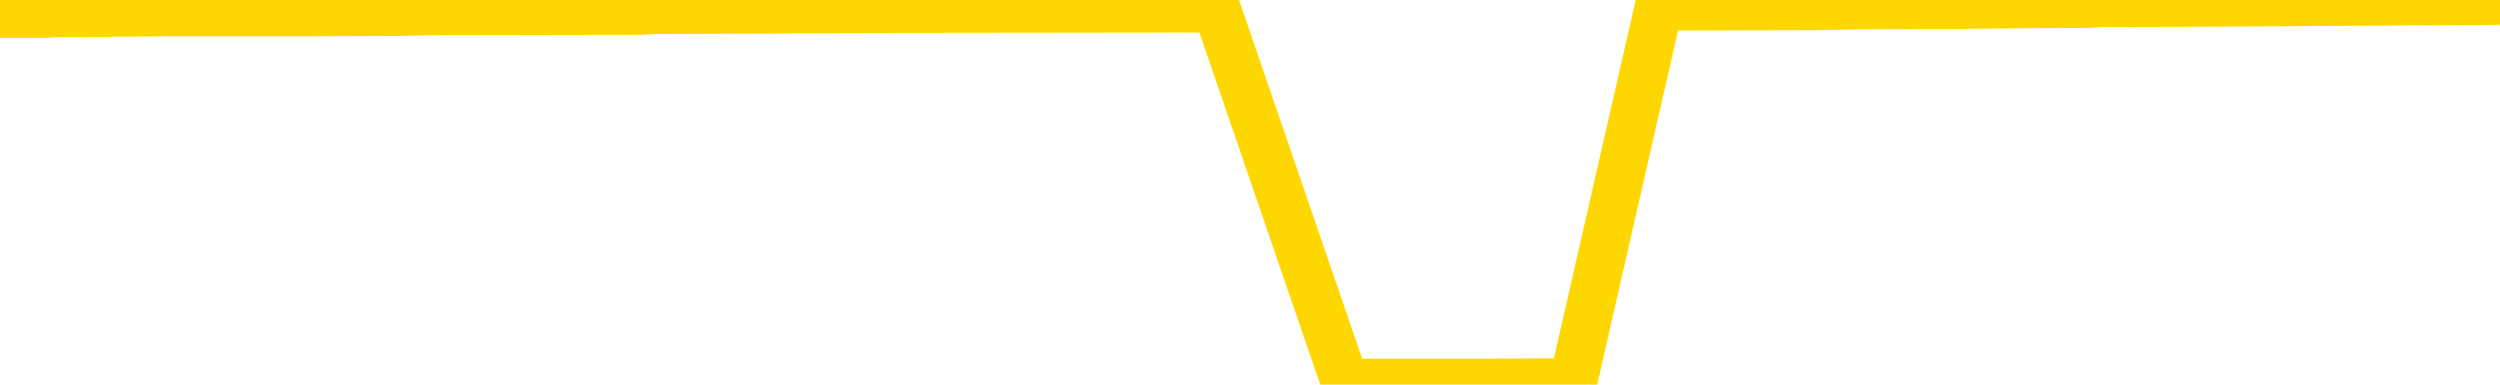 <svg xmlns="http://www.w3.org/2000/svg" version="1.1" viewBox="0 0 6500 1000">
	<path fill="none" stroke="gold" stroke-width="125" stroke-linecap="round" stroke-linejoin="round" d="M0 2062  L-357268 2062 L-357084 2061 L-356594 2057 L-356300 2056 L-355989 2053 L-355754 2051 L-355701 2048 L-355642 2045 L-355488 2044 L-355448 2041 L-355315 2039 L-355023 2038 L-354482 2038 L-353872 2036 L-353824 2036 L-353184 2035 L-353150 2035 L-352625 2035 L-352492 2033 L-352102 2030 L-351774 2027 L-351657 2024 L-351446 2021 L-350729 2021 L-350159 2019 L-350051 2019 L-349877 2018 L-349656 2015 L-349254 2013 L-349228 2010 L-348300 2007 L-348213 2004 L-348131 2001 L-348061 1998 L-347763 1997 L-347611 1993 L-345721 1995 L-345620 1995 L-345358 1995 L-345064 1997 L-344923 1993 L-344674 1993 L-344639 1992 L-344480 1990 L-344017 1987 L-343764 1986 L-343551 1983 L-343300 1981 L-342951 1980 L-342024 1977 L-341930 1974 L-341519 1972 L-340349 1969 L-339159 1968 L-339067 1965 L-339040 1961 L-338774 1958 L-338475 1955 L-338346 1952 L-338309 1949 L-337494 1949 L-337110 1951 L-336050 1952 L-335988 1952 L-335723 1983 L-335252 2012 L-335059 2041 L-334796 2070 L-334459 2068 L-334323 2067 L-333868 2065 L-333125 2064 L-333107 2062 L-332942 2059 L-332874 2059 L-332358 2057 L-331329 2057 L-331133 2056 L-330644 2054 L-330282 2053 L-329873 2053 L-329488 2054 L-327784 2054 L-327686 2054 L-327615 2054 L-327553 2054 L-327369 2053 L-327032 2053 L-326392 2051 L-326315 2050 L-326254 2050 L-326067 2048 L-325987 2048 L-325810 2047 L-325791 2045 L-325561 2045 L-325173 2044 L-324285 2044 L-324245 2042 L-324157 2041 L-324130 2038 L-323122 2036 L-322972 2033 L-322948 2032 L-322815 2030 L-322775 2029 L-321517 2027 L-321459 2027 L-320919 2025 L-320867 2025 L-320820 2025 L-320425 2024 L-320285 2022 L-320085 2021 L-319939 2021 L-319774 2021 L-319497 2022 L-319139 2022 L-318586 2021 L-317941 2019 L-317683 2016 L-317529 2015 L-317128 2013 L-317088 2012 L-316967 2010 L-316905 2012 L-316891 2012 L-316797 2012 L-316504 2010 L-316353 2004 L-316023 2001 L-315945 1998 L-315869 1997 L-315642 1992 L-315576 1989 L-315348 1986 L-315296 1983 L-315131 1981 L-314125 1980 L-313942 1978 L-313391 1977 L-312998 1974 L-312600 1972 L-311750 1969 L-311672 1968 L-311093 1966 L-310652 1966 L-310411 1965 L-310253 1965 L-309853 1961 L-309832 1961 L-309387 1960 L-308982 1958 L-308846 1955 L-308671 1952 L-308534 1949 L-308284 1946 L-307284 1945 L-307202 1943 L-307067 1942 L-307028 1940 L-306138 1939 L-305922 1937 L-305479 1936 L-305362 1934 L-305305 1933 L-304629 1933 L-304528 1931 L-304500 1931 L-303158 1929 L-302752 1928 L-302713 1926 L-301784 1925 L-301686 1923 L-301553 1922 L-301149 1920 L-301123 1919 L-301030 1917 L-300813 1916 L-300402 1913 L-299249 1910 L-298957 1907 L-298928 1904 L-298320 1902 L-298070 1899 L-298050 1897 L-297121 1896 L-297070 1893 L-296947 1891 L-296930 1888 L-296774 1887 L-296599 1884 L-296462 1882 L-296406 1881 L-296298 1879 L-296213 1878 L-295979 1876 L-295904 1875 L-295596 1873 L-295478 1872 L-295308 1870 L-295217 1869 L-295114 1869 L-295091 1867 L-295014 1867 L-294916 1864 L-294549 1862 L-294445 1861 L-293941 1859 L-293489 1858 L-293451 1856 L-293427 1855 L-293386 1853 L-293258 1852 L-293157 1850 L-292715 1849 L-292433 1847 L-291841 1846 L-291710 1844 L-291436 1841 L-291283 1840 L-291130 1838 L-291045 1835 L-290967 1833 L-290781 1832 L-290731 1832 L-290703 1830 L-290624 1829 L-290600 1827 L-290317 1824 L-289713 1821 L-288718 1820 L-288420 1818 L-287686 1817 L-287441 1815 L-287352 1814 L-286774 1812 L-286076 1811 L-285324 1809 L-285005 1808 L-284622 1805 L-284545 1803 L-283911 1801 L-283725 1800 L-283637 1800 L-283508 1800 L-283195 1798 L-283146 1797 L-283004 1795 L-282982 1794 L-282014 1792 L-281469 1791 L-280991 1791 L-280930 1791 L-280606 1791 L-280585 1789 L-280522 1789 L-280312 1788 L-280235 1786 L-280180 1785 L-280158 1783 L-280119 1782 L-280103 1780 L-279346 1779 L-279329 1777 L-278530 1776 L-278377 1774 L-277472 1773 L-276966 1771 L-276737 1768 L-276695 1768 L-276580 1766 L-276404 1765 L-275649 1766 L-275514 1765 L-275350 1763 L-275032 1762 L-274856 1759 L-273834 1756 L-273811 1753 L-273560 1751 L-273347 1748 L-272713 1747 L-272475 1744 L-272442 1741 L-272264 1738 L-272184 1734 L-272094 1733 L-272030 1730 L-271589 1727 L-271566 1725 L-271025 1724 L-270769 1722 L-270274 1721 L-269397 1719 L-269360 1718 L-269308 1716 L-269267 1715 L-269149 1713 L-268873 1712 L-268666 1709 L-268469 1706 L-268445 1702 L-268395 1699 L-268356 1698 L-268278 1696 L-267680 1693 L-267620 1692 L-267517 1690 L-267363 1689 L-266731 1687 L-266050 1686 L-265747 1683 L-265400 1681 L-265203 1680 L-265155 1677 L-264834 1675 L-264207 1674 L-264060 1672 L-264024 1670 L-263966 1669 L-263889 1666 L-263648 1666 L-263560 1664 L-263466 1663 L-263172 1661 L-263037 1660 L-262977 1658 L-262940 1655 L-262668 1655 L-261662 1654 L-261487 1652 L-261436 1652 L-261143 1651 L-260951 1648 L-260618 1646 L-260111 1645 L-259549 1642 L-259534 1638 L-259518 1637 L-259417 1634 L-259303 1631 L-259263 1628 L-259226 1626 L-259160 1626 L-259132 1625 L-258993 1626 L-258700 1626 L-258650 1626 L-258545 1626 L-258280 1625 L-257816 1623 L-257671 1623 L-257616 1620 L-257559 1619 L-257368 1617 L-257003 1616 L-256789 1616 L-256594 1616 L-256536 1616 L-256477 1613 L-256323 1611 L-256054 1610 L-255624 1617 L-255608 1617 L-255531 1616 L-255467 1614 L-255338 1603 L-255314 1602 L-255030 1600 L-254982 1599 L-254928 1597 L-254465 1596 L-254427 1596 L-254386 1594 L-254196 1593 L-253715 1591 L-253228 1590 L-253212 1588 L-253174 1587 L-252917 1585 L-252840 1582 L-252610 1581 L-252594 1578 L-252299 1574 L-251857 1573 L-251410 1571 L-250906 1570 L-250752 1568 L-250465 1567 L-250425 1564 L-250094 1562 L-249872 1561 L-249355 1558 L-249279 1556 L-249032 1553 L-248837 1550 L-248777 1549 L-248001 1547 L-247927 1547 L-247696 1546 L-247680 1546 L-247618 1544 L-247422 1542 L-246958 1542 L-246935 1541 L-246805 1541 L-245504 1541 L-245488 1541 L-245410 1539 L-245317 1539 L-245100 1539 L-244947 1538 L-244769 1539 L-244715 1541 L-244428 1542 L-244388 1542 L-244019 1542 L-243578 1542 L-243395 1542 L-243074 1541 L-242779 1541 L-242333 1538 L-242261 1536 L-241799 1533 L-241361 1532 L-241179 1530 L-239725 1527 L-239593 1526 L-239136 1523 L-238910 1521 L-238524 1518 L-238007 1515 L-237053 1512 L-236259 1509 L-235584 1507 L-235159 1504 L-234848 1503 L-234618 1498 L-233934 1494 L-233921 1489 L-233711 1483 L-233689 1482 L-233515 1478 L-232565 1477 L-232297 1474 L-231482 1472 L-231171 1469 L-231134 1468 L-231076 1465 L-230459 1463 L-229822 1460 L-228196 1459 L-227522 1457 L-226880 1457 L-226802 1457 L-226746 1457 L-226710 1457 L-226682 1456 L-226570 1453 L-226552 1451 L-226529 1450 L-226376 1448 L-226322 1445 L-226244 1443 L-226125 1442 L-226027 1440 L-225910 1439 L-225640 1436 L-225371 1434 L-225353 1431 L-225153 1430 L-225007 1427 L-224780 1425 L-224646 1424 L-224337 1422 L-224277 1421 L-223924 1418 L-223575 1416 L-223474 1414 L-223410 1411 L-223350 1410 L-222966 1407 L-222585 1405 L-222481 1404 L-222220 1402 L-221949 1399 L-221790 1398 L-221757 1396 L-221696 1395 L-221554 1393 L-221370 1392 L-221326 1390 L-221038 1390 L-221022 1389 L-220788 1389 L-220727 1387 L-220689 1387 L-220109 1386 L-219976 1384 L-219952 1378 L-219934 1367 L-219917 1355 L-219900 1343 L-219876 1331 L-219860 1322 L-219839 1311 L-219822 1300 L-219799 1294 L-219782 1288 L-219760 1283 L-219744 1280 L-219695 1276 L-219622 1271 L-219588 1264 L-219564 1258 L-219528 1251 L-219487 1245 L-219450 1242 L-219434 1236 L-219410 1232 L-219373 1229 L-219356 1224 L-219333 1221 L-219315 1218 L-219297 1215 L-219281 1212 L-219252 1207 L-219226 1203 L-219180 1201 L-219164 1198 L-219122 1197 L-219074 1194 L-219003 1190 L-218988 1187 L-218972 1184 L-218909 1183 L-218870 1181 L-218831 1180 L-218665 1178 L-218600 1177 L-218584 1175 L-218540 1172 L-218481 1171 L-218269 1169 L-218235 1168 L-218193 1166 L-218115 1165 L-217578 1163 L-217499 1162 L-217395 1158 L-217306 1157 L-217130 1155 L-216780 1154 L-216624 1152 L-216186 1151 L-216029 1149 L-215899 1148 L-215195 1145 L-214994 1143 L-214034 1140 L-213551 1139 L-213452 1139 L-213360 1137 L-213115 1136 L-213042 1134 L-212599 1131 L-212503 1130 L-212488 1128 L-212472 1126 L-212447 1125 L-211981 1123 L-211764 1122 L-211625 1120 L-211331 1119 L-211242 1117 L-211201 1116 L-211171 1114 L-210999 1113 L-210940 1111 L-210863 1110 L-210783 1108 L-210713 1108 L-210404 1107 L-210319 1105 L-210105 1104 L-210070 1102 L-209386 1101 L-209287 1099 L-209082 1098 L-209036 1096 L-208757 1095 L-208695 1093 L-208678 1090 L-208600 1088 L-208292 1085 L-208268 1084 L-208214 1081 L-208191 1079 L-208069 1078 L-207933 1075 L-207689 1073 L-207563 1073 L-206916 1072 L-206900 1072 L-206876 1072 L-206695 1069 L-206619 1067 L-206527 1066 L-206100 1064 L-205684 1063 L-205291 1059 L-205212 1058 L-205193 1056 L-204830 1055 L-204593 1053 L-204365 1052 L-204052 1050 L-203974 1049 L-203893 1046 L-203715 1043 L-203700 1041 L-203434 1038 L-203354 1037 L-203124 1035 L-202898 1034 L-202582 1034 L-202407 1032 L-202046 1032 L-201654 1031 L-201585 1027 L-201521 1026 L-201381 1023 L-201329 1021 L-201227 1018 L-200726 1017 L-200528 1015 L-200282 1014 L-200096 1012 L-199796 1011 L-199720 1009 L-199554 1006 L-198670 1005 L-198641 1002 L-198518 999 L-197940 997 L-197862 995 L-197148 995 L-196836 995 L-196623 995 L-196606 995 L-196220 995 L-195695 992 L-195249 991 L-194919 989 L-194766 988 L-194441 988 L-194262 986 L-194181 986 L-193974 983 L-193799 982 L-192870 980 L-191981 979 L-191942 977 L-191714 977 L-191334 976 L-190547 974 L-190313 973 L-190237 971 L-189879 970 L-189307 967 L-189040 965 L-188654 963 L-188550 963 L-188380 963 L-187762 963 L-187551 963 L-187243 963 L-187190 962 L-187062 960 L-187009 959 L-186890 957 L-186554 954 L-185594 953 L-185463 950 L-185261 948 L-184630 947 L-184319 945 L-183905 944 L-183877 942 L-183732 941 L-183312 939 L-181979 939 L-181932 938 L-181804 935 L-181787 933 L-181209 930 L-181004 928 L-180974 927 L-180933 925 L-180876 924 L-180838 922 L-180760 921 L-180617 919 L-180163 918 L-180044 916 L-179759 915 L-179386 913 L-179290 912 L-178963 910 L-178609 909 L-178439 907 L-178392 906 L-178283 904 L-178193 903 L-178166 901 L-178089 898 L-177786 896 L-177752 893 L-177680 892 L-177313 890 L-176977 889 L-176896 889 L-176676 887 L-176505 886 L-176477 884 L-175980 883 L-175431 880 L-174550 878 L-174452 875 L-174375 874 L-174101 872 L-173853 869 L-173779 867 L-173718 864 L-173599 863 L-173556 861 L-173446 860 L-173370 857 L-172669 855 L-172423 854 L-172384 852 L-172227 851 L-171628 851 L-171401 851 L-171309 851 L-170834 851 L-170237 848 L-169717 846 L-169696 845 L-169551 843 L-169231 843 L-168689 843 L-168457 843 L-168286 843 L-167800 842 L-167572 840 L-167487 839 L-167141 837 L-166815 837 L-166292 835 L-165965 834 L-165364 832 L-165167 829 L-165115 828 L-165074 826 L-164793 825 L-164108 822 L-163798 820 L-163773 817 L-163582 816 L-163359 814 L-163273 813 L-162610 810 L-162585 808 L-162364 805 L-162034 803 L-161682 800 L-161477 799 L-161244 796 L-160986 794 L-160797 791 L-160750 790 L-160523 788 L-160488 787 L-160332 785 L-160117 784 L-159944 782 L-159853 781 L-159575 779 L-159332 778 L-159016 776 L-158590 776 L-158553 776 L-158069 776 L-157836 776 L-157624 775 L-157398 773 L-156848 773 L-156601 771 L-155767 771 L-155711 770 L-155689 768 L-155531 767 L-155070 765 L-155029 764 L-154689 761 L-154556 759 L-154333 758 L-153761 756 L-153289 755 L-153095 753 L-152902 752 L-152712 750 L-152611 749 L-152242 747 L-152196 746 L-152115 744 L-150821 743 L-150773 741 L-150504 741 L-150359 741 L-149808 741 L-149692 739 L-149610 738 L-149251 736 L-149027 735 L-148746 733 L-148417 730 L-147909 729 L-147796 727 L-147717 726 L-147553 724 L-147259 724 L-146790 724 L-146593 726 L-146543 726 L-145893 724 L-145771 723 L-145317 723 L-145281 721 L-144813 720 L-144702 718 L-144686 717 L-144470 717 L-144289 715 L-143757 715 L-142728 715 L-142528 714 L-142070 712 L-141122 709 L-141023 707 L-140669 704 L-140609 703 L-140594 701 L-140559 700 L-140189 698 L-140069 697 L-139827 695 L-139664 694 L-139476 692 L-139355 691 L-138285 688 L-137427 686 L-137214 683 L-137117 682 L-136943 679 L-136610 677 L-136538 675 L-136480 674 L-136305 674 L-135916 672 L-135681 671 L-135570 669 L-135452 668 L-134472 666 L-134446 665 L-133852 662 L-133819 662 L-133671 660 L-133386 659 L-132474 659 L-131528 659 L-131375 657 L-131273 657 L-131141 656 L-130998 654 L-130972 653 L-130857 651 L-130639 650 L-129958 648 L-129828 647 L-129525 645 L-129285 642 L-128953 640 L-128314 639 L-127971 636 L-127910 634 L-127754 634 L-126832 634 L-126362 634 L-126318 634 L-126306 633 L-126264 631 L-126242 630 L-126215 628 L-126071 627 L-125649 625 L-125314 625 L-125122 624 L-124694 624 L-124506 622 L-124117 619 L-123583 618 L-123210 616 L-123189 616 L-122939 615 L-122821 613 L-122745 611 L-122609 610 L-122569 608 L-122490 607 L-122095 605 L-121599 604 L-121487 601 L-121314 599 L-121006 598 L-120559 596 L-120236 595 L-120093 592 L-119666 589 L-119513 586 L-119458 583 L-118644 581 L-118624 579 L-118252 578 L-118195 578 L-117066 576 L-116998 576 L-116440 575 L-116245 573 L-116109 572 L-115876 570 L-115529 569 L-115494 566 L-115459 564 L-115391 561 L-115042 560 L-114870 558 L-114385 557 L-114368 555 L-114043 554 L-113886 552 L-112745 549 L-112720 547 L-112528 544 L-112335 543 L-112085 541 L-112067 540 L-111047 538 L-110750 537 L-110674 535 L-110538 532 L-110362 531 L-109785 528 L-109570 526 L-109506 525 L-109375 523 L-109339 520 L-108815 519 L-108677 1119 L-108663 1119 L-108640 1119 L-108620 1119 L-108393 517 L-107617 517 L-107575 517 L-107207 517 L-107129 515 L-107077 514 L-106404 512 L-105661 511 L-105237 511 L-104789 509 L-103727 508 L-103416 505 L-103006 505 L-102934 503 L-102409 503 L-102315 503 L-102297 503 L-101852 502 L-101667 499 L-100887 496 L-100214 494 L-99802 490 L-99570 487 L-99430 485 L-99348 482 L-99328 480 L-99252 480 L-99123 479 L-98807 480 L-98582 480 L-98257 479 L-98195 479 L-97825 479 L-97792 479 L-97583 479 L-96916 479 L-96838 479 L-96680 476 L-96570 476 L-96243 474 L-96088 473 L-95748 473 L-95691 470 L-95352 467 L-95149 465 L-95096 462 L-93719 461 L-93590 459 L-93156 458 L-92836 456 L-92008 453 L-91885 452 L-91154 448 L-90998 445 L-90957 444 L-90904 442 L-90880 441 L-90766 439 L-90470 438 L-90180 436 L-90126 435 L-90005 433 L-89975 432 L-89875 430 L-89431 430 L-89280 429 L-88444 429 L-87902 427 L-87567 427 L-87552 426 L-87476 424 L-87360 423 L-87165 421 L-86901 420 L-86067 418 L-85970 416 L-85449 415 L-85407 413 L-85308 412 L-84480 412 L-84345 410 L-84006 410 L-83452 409 L-83072 407 L-82909 406 L-82599 404 L-81787 403 L-81480 401 L-81212 401 L-80890 401 L-80570 403 L-80294 403 L-79465 400 L-79370 398 L-79278 394 L-79173 389 L-78787 384 L-78306 381 L-78290 380 L-78171 378 L-77804 375 L-77709 374 L-76875 371 L-76798 369 L-76498 368 L-76408 366 L-76000 363 L-75890 360 L-75191 359 L-74718 357 L-74658 356 L-74439 352 L-74165 351 L-74052 349 L-73025 348 L-72638 346 L-72618 345 L-72285 343 L-72041 342 L-71607 340 L-71497 339 L-71380 337 L-70928 334 L-70337 333 L-70001 331 L-68108 330 L-67994 327 L-67783 325 L-66464 324 L-66358 -18 L-66292 -357 L-66256 -669 L-66194 -669 L-65694 -329 L-65019 5 L-64997 314 L-64727 311 L-63759 311 L-63069 310 L-62907 308 L-62367 307 L-62277 305 L-61258 304 L-60310 301 L-59944 302 L-59842 304 L-59253 304 L-59194 304 L-59093 302 L-58653 299 L-58546 298 L-58104 296 L-57104 292 L-56848 287 L-56745 282 L-56615 279 L-56248 276 L-55667 273 L-55636 272 L-55321 270 L-53338 269 L-53222 267 L-53154 267 L-52796 266 L-51177 264 L-51000 264 L-50855 264 L-50033 266 L-49980 267 L-49925 267 L-49491 267 L-48511 269 L-48437 269 L-47352 267 L-47139 267 L-46423 264 L-46035 263 L-45816 260 L-45496 256 L-45003 253 L-44875 252 L-44646 249 L-44414 246 L-44355 244 L-44065 243 L-43793 240 L-42763 238 L-41098 237 L-40679 235 L-40542 234 L-40385 234 L-40080 232 L-39852 229 L-39694 228 L-39534 224 L-39365 221 L-39318 220 L-39264 218 L-39243 218 L-38857 217 L-38607 217 L-38336 217 L-38176 217 L-38086 217 L-36427 217 L-36262 218 L-35882 217 L-35422 217 L-34813 214 L-33719 212 L-33288 211 L-33257 209 L-33195 208 L-33177 206 L-31473 205 L-31431 203 L-30965 202 L-30778 200 L-30746 197 L-30151 196 L-30101 194 L-29778 192 L-29728 191 L-29517 189 L-29499 188 L-29233 185 L-29180 183 L-28711 182 L-28201 179 L-28122 179 L-27828 177 L-27811 176 L-27773 174 L-27702 173 L-27544 171 L-26598 171 L-26542 171 L-26021 171 L-25829 170 L-25728 170 L-25502 168 L-24992 168 L-24604 209 L-24534 209 L-24186 208 L-23829 206 L-22700 162 L-22649 159 L-22423 157 L-22389 156 L-22264 153 L-22165 153 L-21900 153 L-21160 154 L-20582 154 L-20288 154 L-19582 154 L-19404 153 L-19380 153 L-18744 151 L-18433 150 L-18037 150 L-18007 148 L-17986 147 L-17832 145 L-17147 145 L-17131 145 L-16791 145 L-16518 144 L-16481 142 L-16425 139 L-16403 138 L-16331 136 L-15999 135 L-15893 133 L-15864 130 L-15666 128 L-15513 127 L-14645 125 L-14083 122 L-14067 122 L-13965 121 L-13863 122 L-13717 122 L-13638 122 L-13601 121 L-13545 119 L-13472 118 L-13327 116 L-12845 116 L-12441 115 L-11574 116 L-11554 116 L-11297 116 L-11220 116 L-11191 115 L-11180 112 L-11163 110 L-10870 109 L-10831 107 L-10759 106 L-10685 104 L-10480 103 L-10320 98 L-10019 93 L-9942 87 L-9925 83 L-9708 80 L-9477 80 L-9367 81 L-8997 83 L-8839 83 L-8608 83 L-8439 83 L-8294 81 L-8162 80 L-6886 77 L-6483 74 L-6422 72 L-6305 69 L-5880 68 L-5865 64 L-5803 63 L-5529 60 L-5417 58 L-5135 55 L-4857 54 L-4432 51 L-4410 49 L-4332 48 L-4206 46 L-3620 45 L-3228 43 L-2893 42 L-2304 40 L-2201 40 L-2031 39 L-1895 39 L-1067 37 L117 36 L153 34 L209 34 L429 32 L634 32 L789 32 L1046 31 L1122 29 L1665 28 L1701 26 L1950 25 L2338 23 L3163 22 L3497 995 L3521 995 L3832 995 L4090 994 L4313 17 L4720 16 L4836 14 L5020 13 L5073 13 L5261 11 L5432 10 L5461 8 L5741 7 L6052 5 L6190 4 L6500 2" />
</svg>

